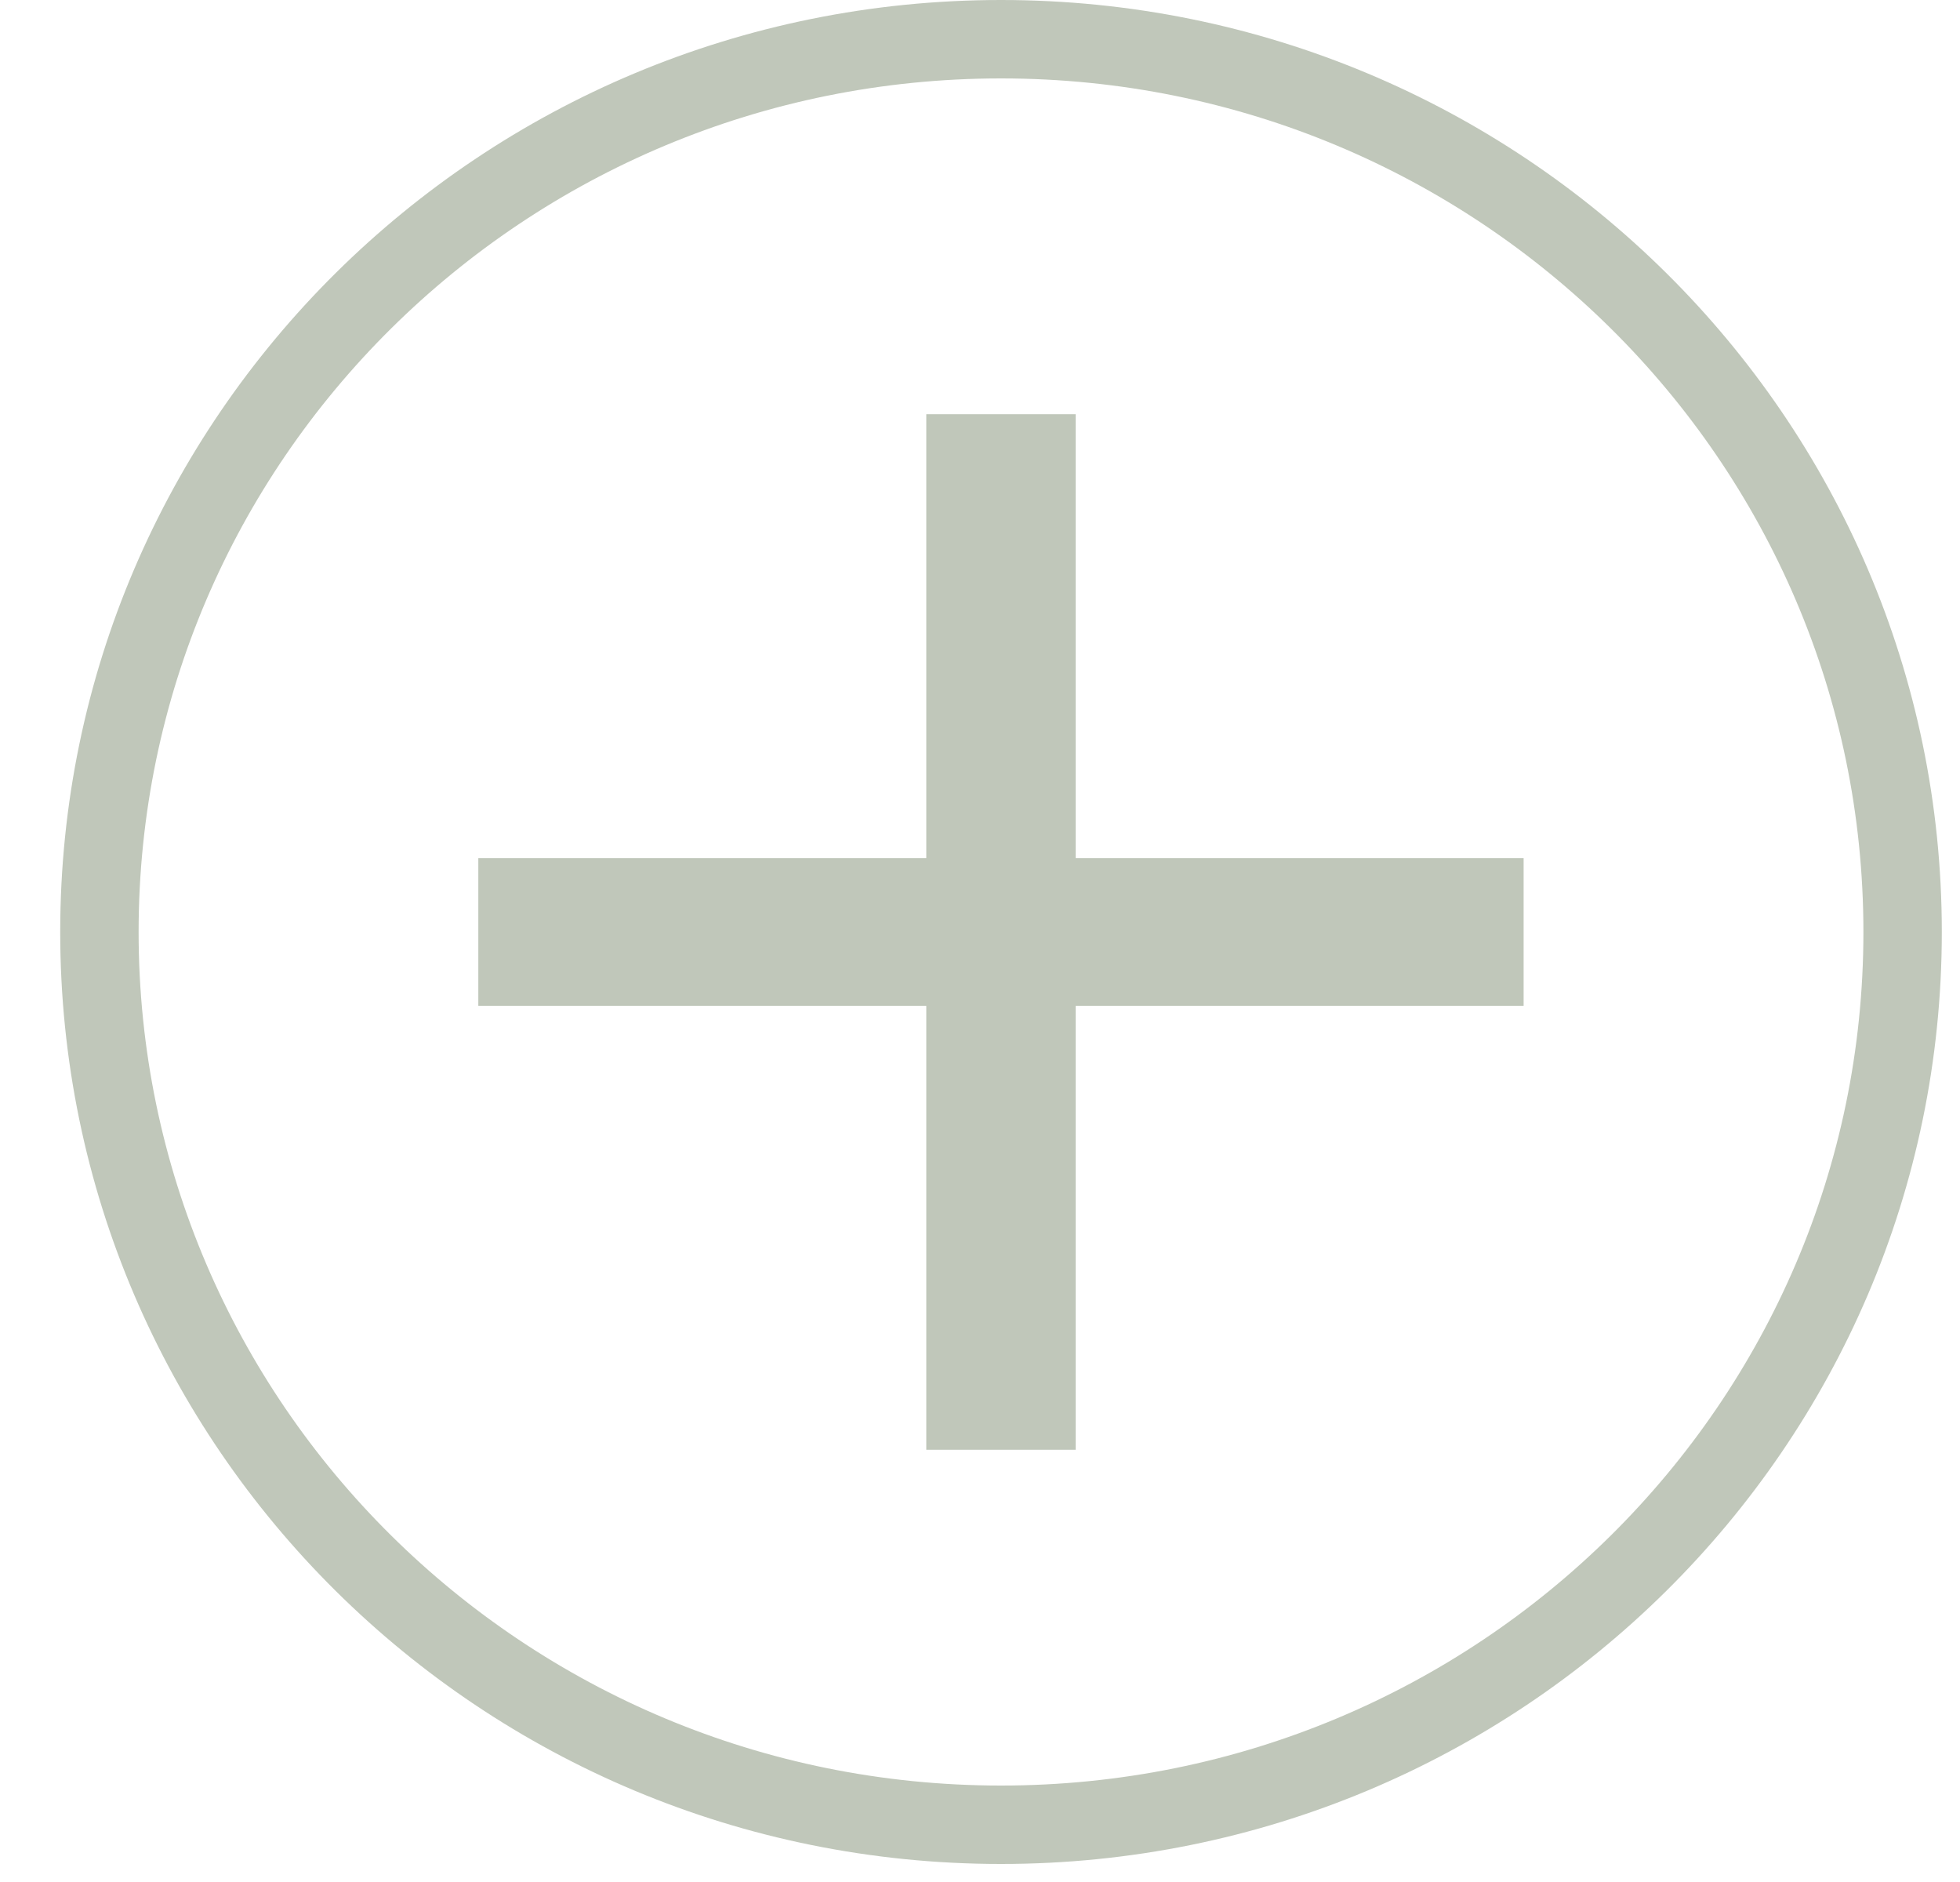 <svg width="25" height="24" viewBox="0 0 25 24" fill="none" xmlns="http://www.w3.org/2000/svg">
<path d="M24.268 11.885C24.268 18.168 19.123 23.27 12.768 23.27C6.412 23.27 1.268 18.168 1.268 11.885C1.268 5.602 6.412 0.5 12.768 0.5C19.123 0.5 24.268 5.602 24.268 11.885Z" stroke="#C0C7BA"/>
<path d="M19.434 12.828H13.72V18.488H11.815V12.828H6.101V10.942H11.815V5.282H13.72V10.942H19.434V12.828Z" fill="#C0C7BA"/>
</svg>
